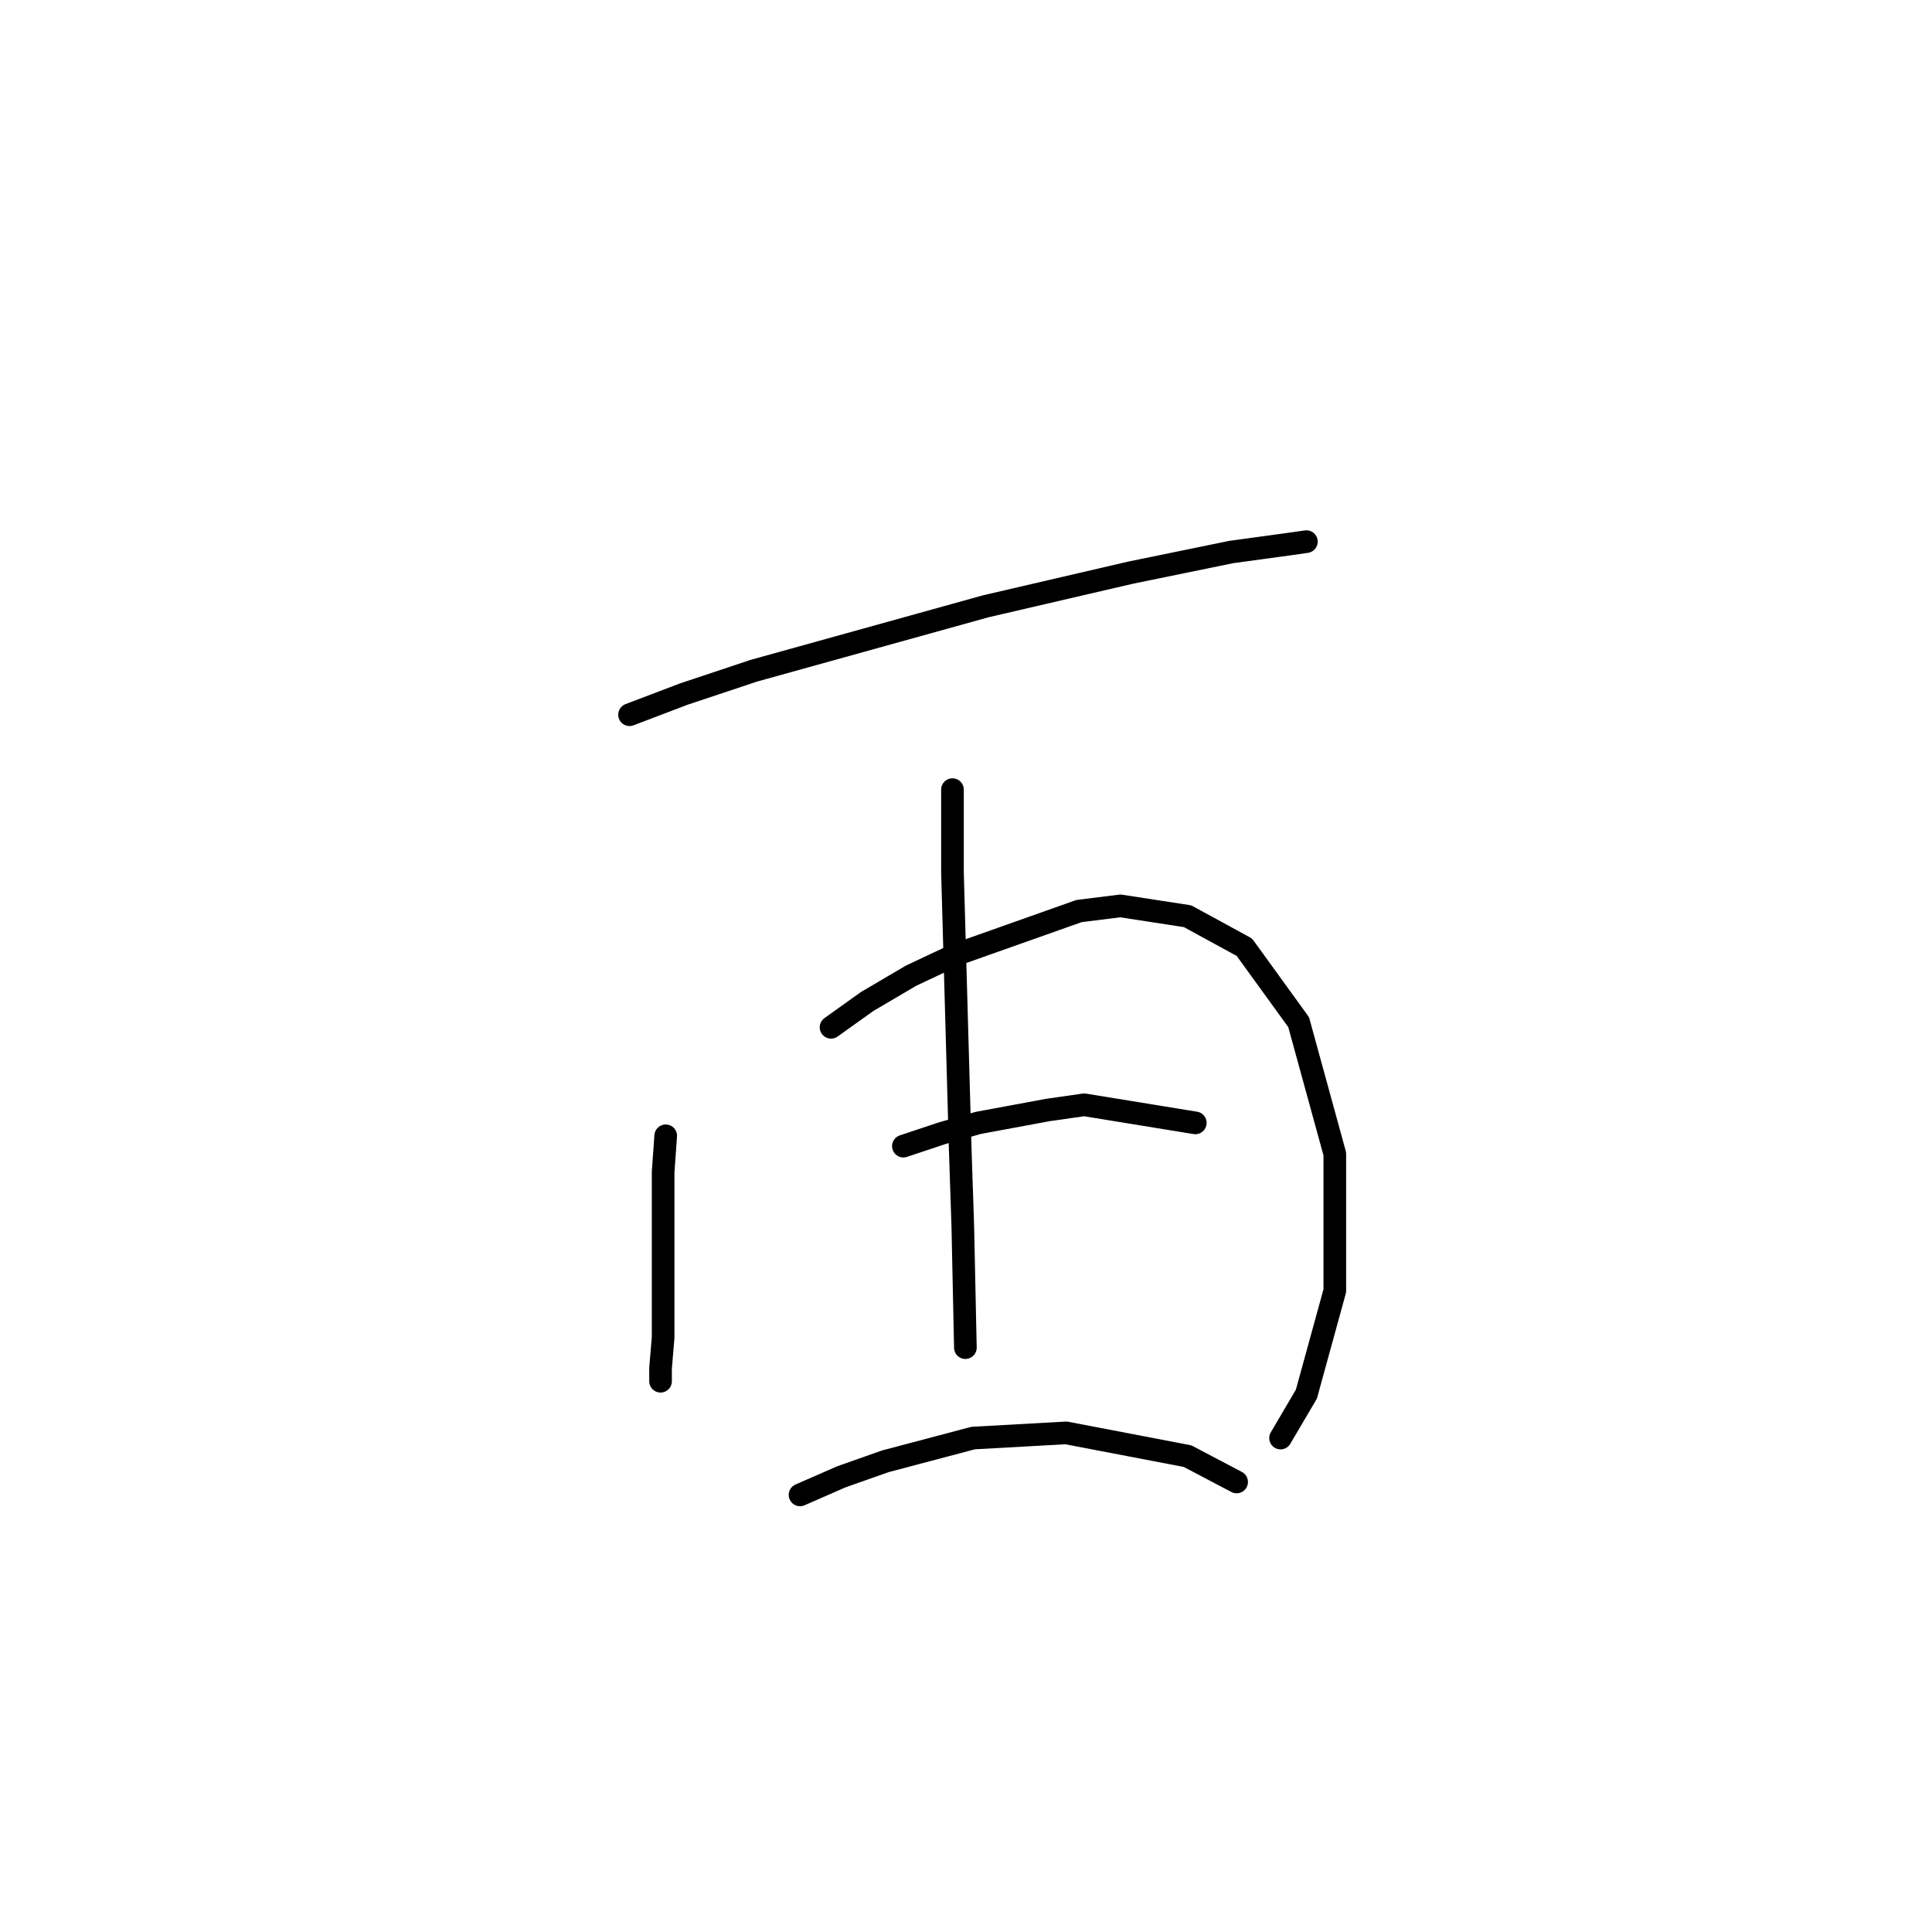 <?xml version="1.0" standalone="no"?>
    <svg width="256" height="256" xmlns="http://www.w3.org/2000/svg" version="1.1">
    <polyline stroke="black" stroke-width="3" stroke-linecap="round" fill="transparent" stroke-linejoin="round" points="83.418 94.704 90.607 91.966 99.849 88.885 130.657 80.327 149.826 75.877 163.176 73.139 170.707 72.112 173.103 71.769 173.103 71.769 " />
        <polyline stroke="black" stroke-width="3" stroke-linecap="round" fill="transparent" stroke-linejoin="round" points="88.21 150.5 87.868 155.292 87.868 170.012 87.868 177.2 87.526 181.308 87.526 183.019 87.526 183.019 " />
        <polyline stroke="black" stroke-width="3" stroke-linecap="round" fill="transparent" stroke-linejoin="round" points="110.118 136.123 114.91 132.7 120.73 129.277 126.549 126.539 142.98 120.719 148.457 120.035 157.357 121.404 164.887 125.512 172.076 135.439 176.868 152.896 176.868 171.039 173.103 184.731 169.68 190.55 169.68 190.55 " />
        <polyline stroke="black" stroke-width="3" stroke-linecap="round" fill="transparent" stroke-linejoin="round" points="126.207 104.631 126.207 115.585 127.233 152.212 127.576 162.481 127.918 178.569 127.918 178.569 " />
        <polyline stroke="black" stroke-width="3" stroke-linecap="round" fill="transparent" stroke-linejoin="round" points="119.703 151.869 124.837 150.158 129.63 148.789 138.872 147.077 143.664 146.392 158.384 148.789 158.384 148.789 " />
        <polyline stroke="black" stroke-width="3" stroke-linecap="round" fill="transparent" stroke-linejoin="round" points="106.01 198.081 111.487 195.685 117.307 193.631 128.945 190.55 141.268 189.866 157.357 192.946 163.86 196.369 163.86 196.369 " />
        </svg>